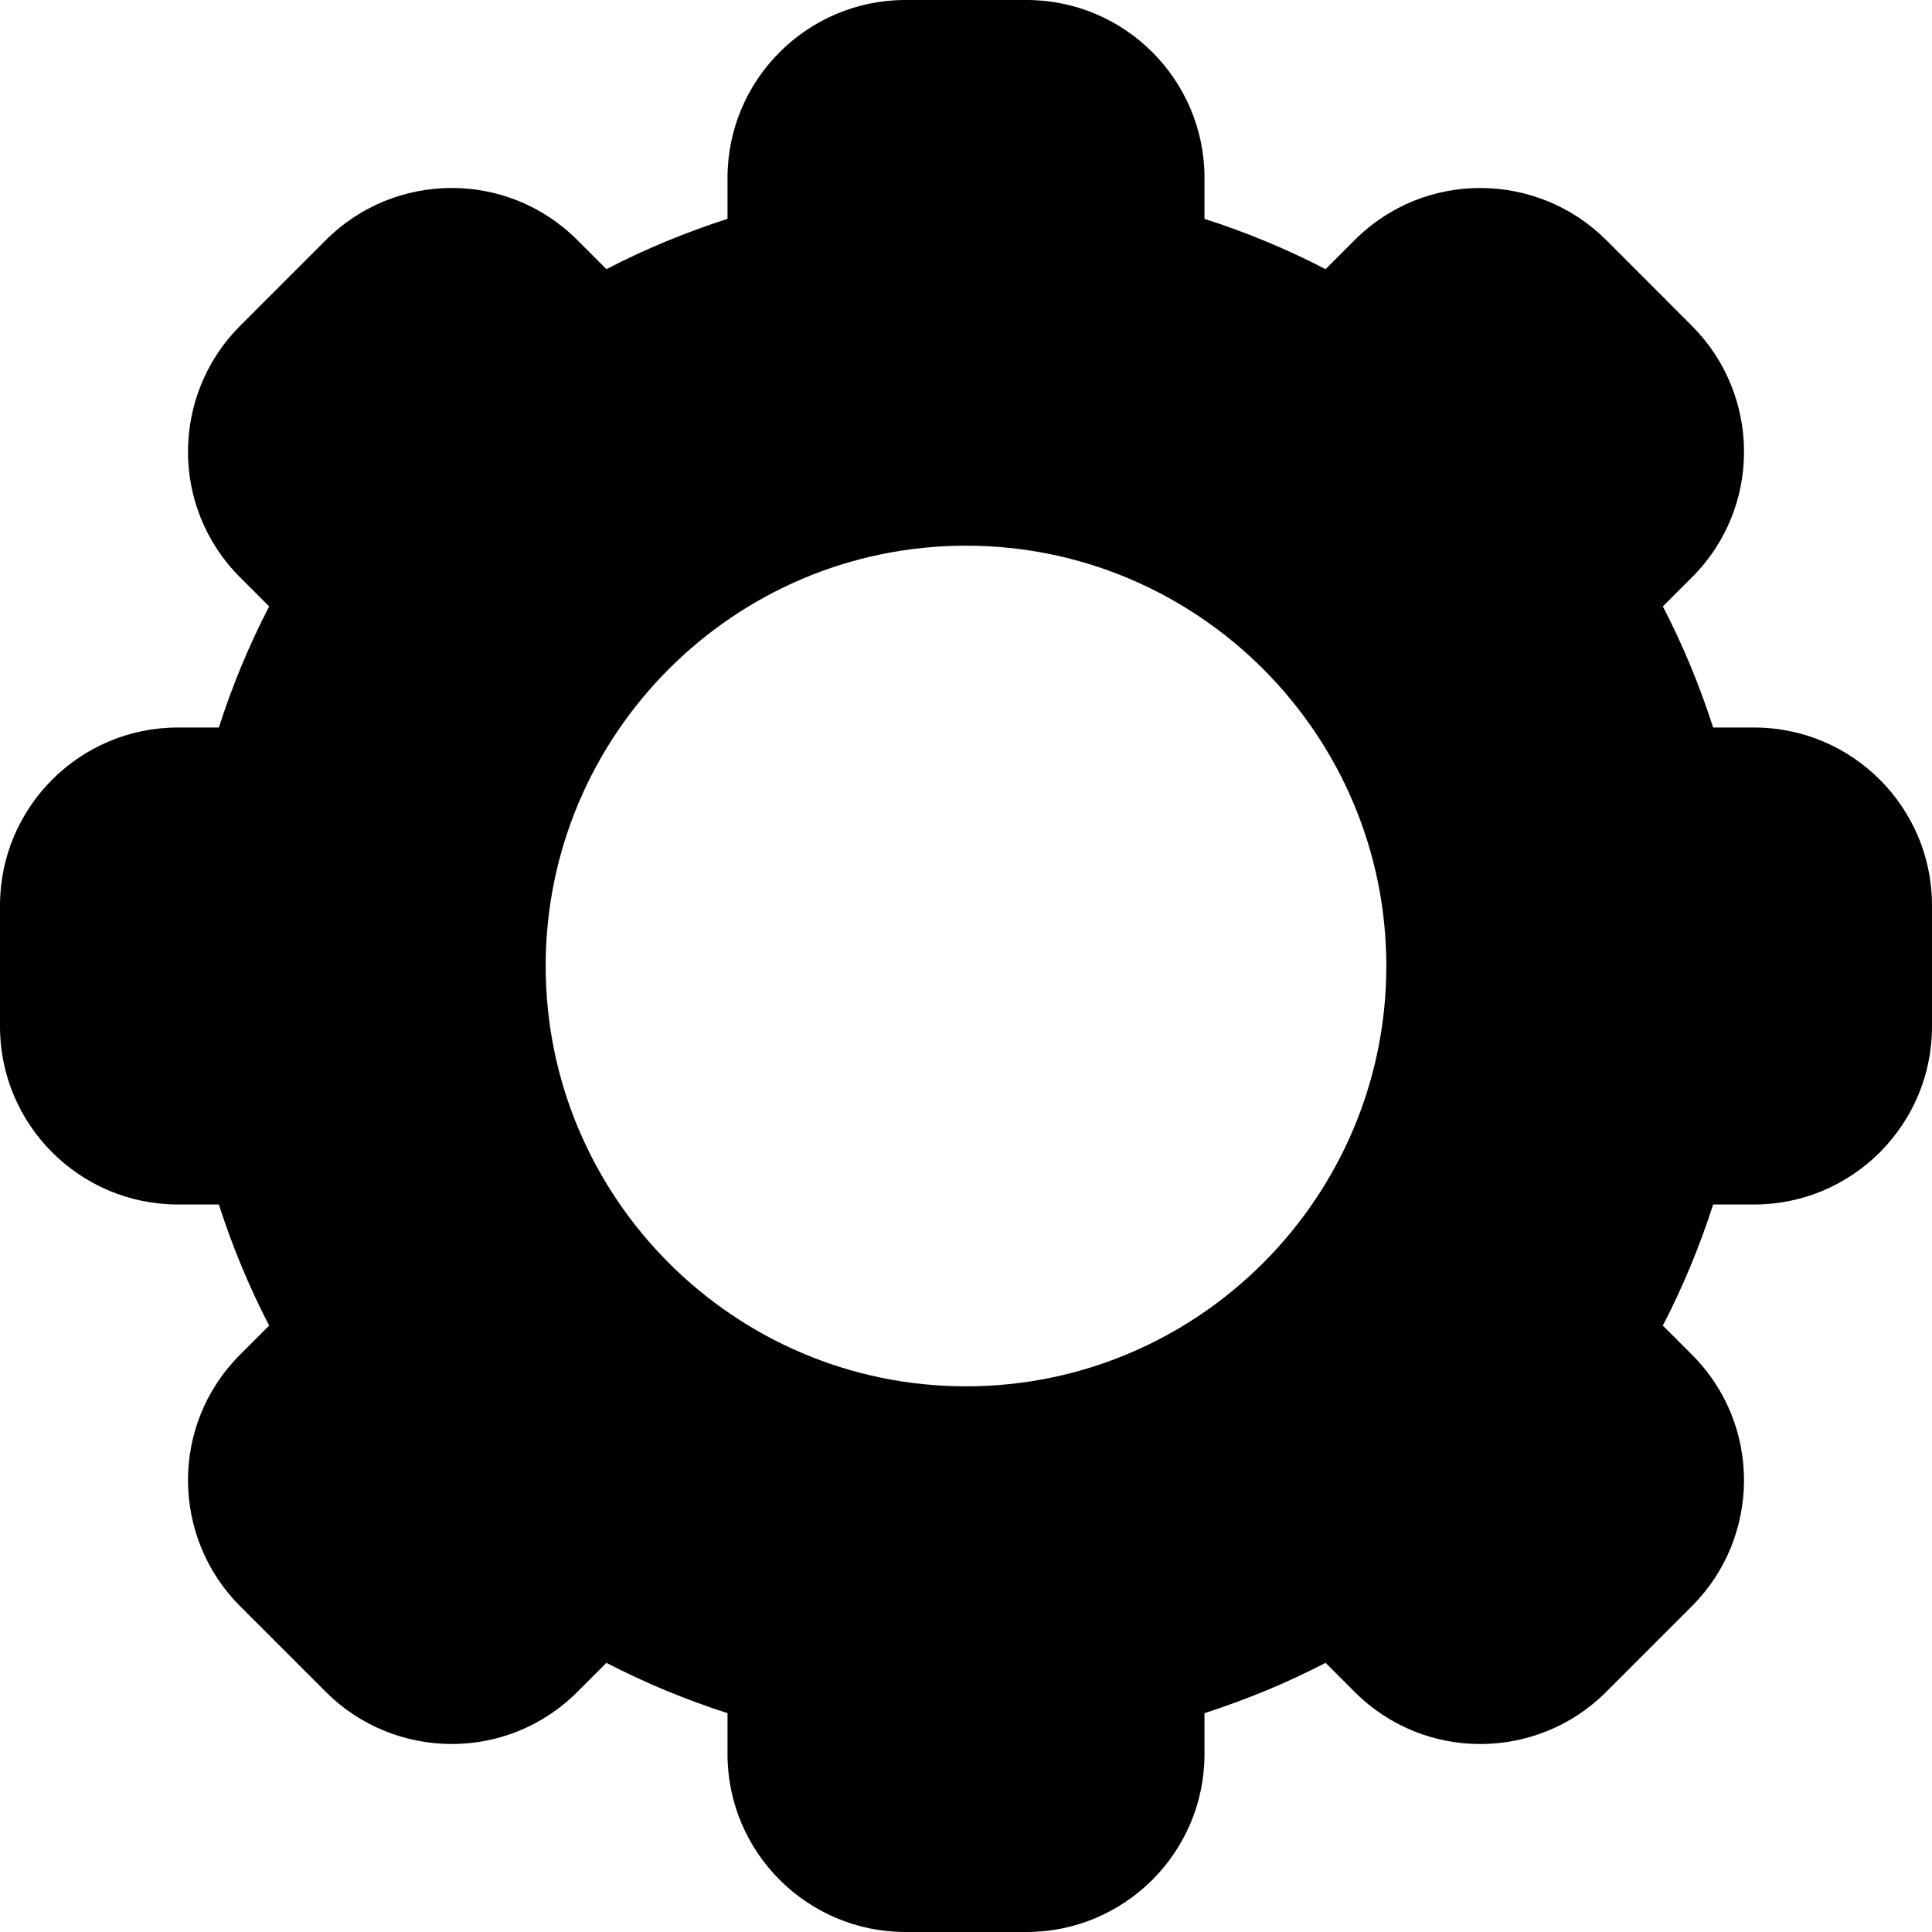 <svg width="25" height="25" viewBox="0 0 25 25" fill="none" xmlns="http://www.w3.org/2000/svg">
<g clip-path="url(#clip0_14_1285)">
<path d="M22.698 9.414H22.168C21.995 8.875 21.778 8.35 21.517 7.847L21.893 7.471C22.805 6.561 22.78 5.102 21.893 4.216L20.785 3.107C19.899 2.221 18.44 2.195 17.529 3.107L17.153 3.483C16.65 3.222 16.125 3.005 15.586 2.832V2.301C15.586 1.032 14.553 0 13.284 0H11.716C10.447 0 9.414 1.032 9.414 2.301V2.832C8.875 3.005 8.35 3.222 7.847 3.483L7.471 3.107C6.562 2.197 5.103 2.218 4.216 3.107L3.107 4.216C2.221 5.101 2.195 6.56 3.107 7.471L3.483 7.847C3.222 8.35 3.005 8.875 2.832 9.414H2.301C1.032 9.414 0 10.447 0 11.716V13.284C0 14.553 1.032 15.586 2.301 15.586H2.832C3.005 16.125 3.222 16.65 3.483 17.153L3.107 17.529C2.196 18.439 2.22 19.898 3.107 20.784L4.216 21.893C5.101 22.779 6.56 22.805 7.471 21.893L7.847 21.517C8.35 21.778 8.875 21.995 9.414 22.168V22.699C9.414 23.968 10.447 25 11.716 25H13.284C14.553 25 15.586 23.968 15.586 22.699V22.168C16.125 21.995 16.65 21.778 17.153 21.517L17.529 21.893C18.438 22.803 19.897 22.782 20.784 21.893L21.893 20.784C22.779 19.899 22.805 18.44 21.893 17.529L21.517 17.153C21.778 16.649 21.995 16.125 22.168 15.586H22.699C23.968 15.586 25 14.553 25 13.284V11.715C25 10.447 23.968 9.414 22.698 9.414ZM12.5 17.939C9.501 17.939 7.061 15.499 7.061 12.5C7.061 9.501 9.501 7.061 12.5 7.061C15.499 7.061 17.939 9.501 17.939 12.5C17.939 15.499 15.499 17.939 12.5 17.939Z" fill="currentColor"/>
</g>
<defs>
<clipPath id="clip0_14_1285">
<rect width="25" height="25" fill="white"/>
</clipPath>
</defs>
</svg>
